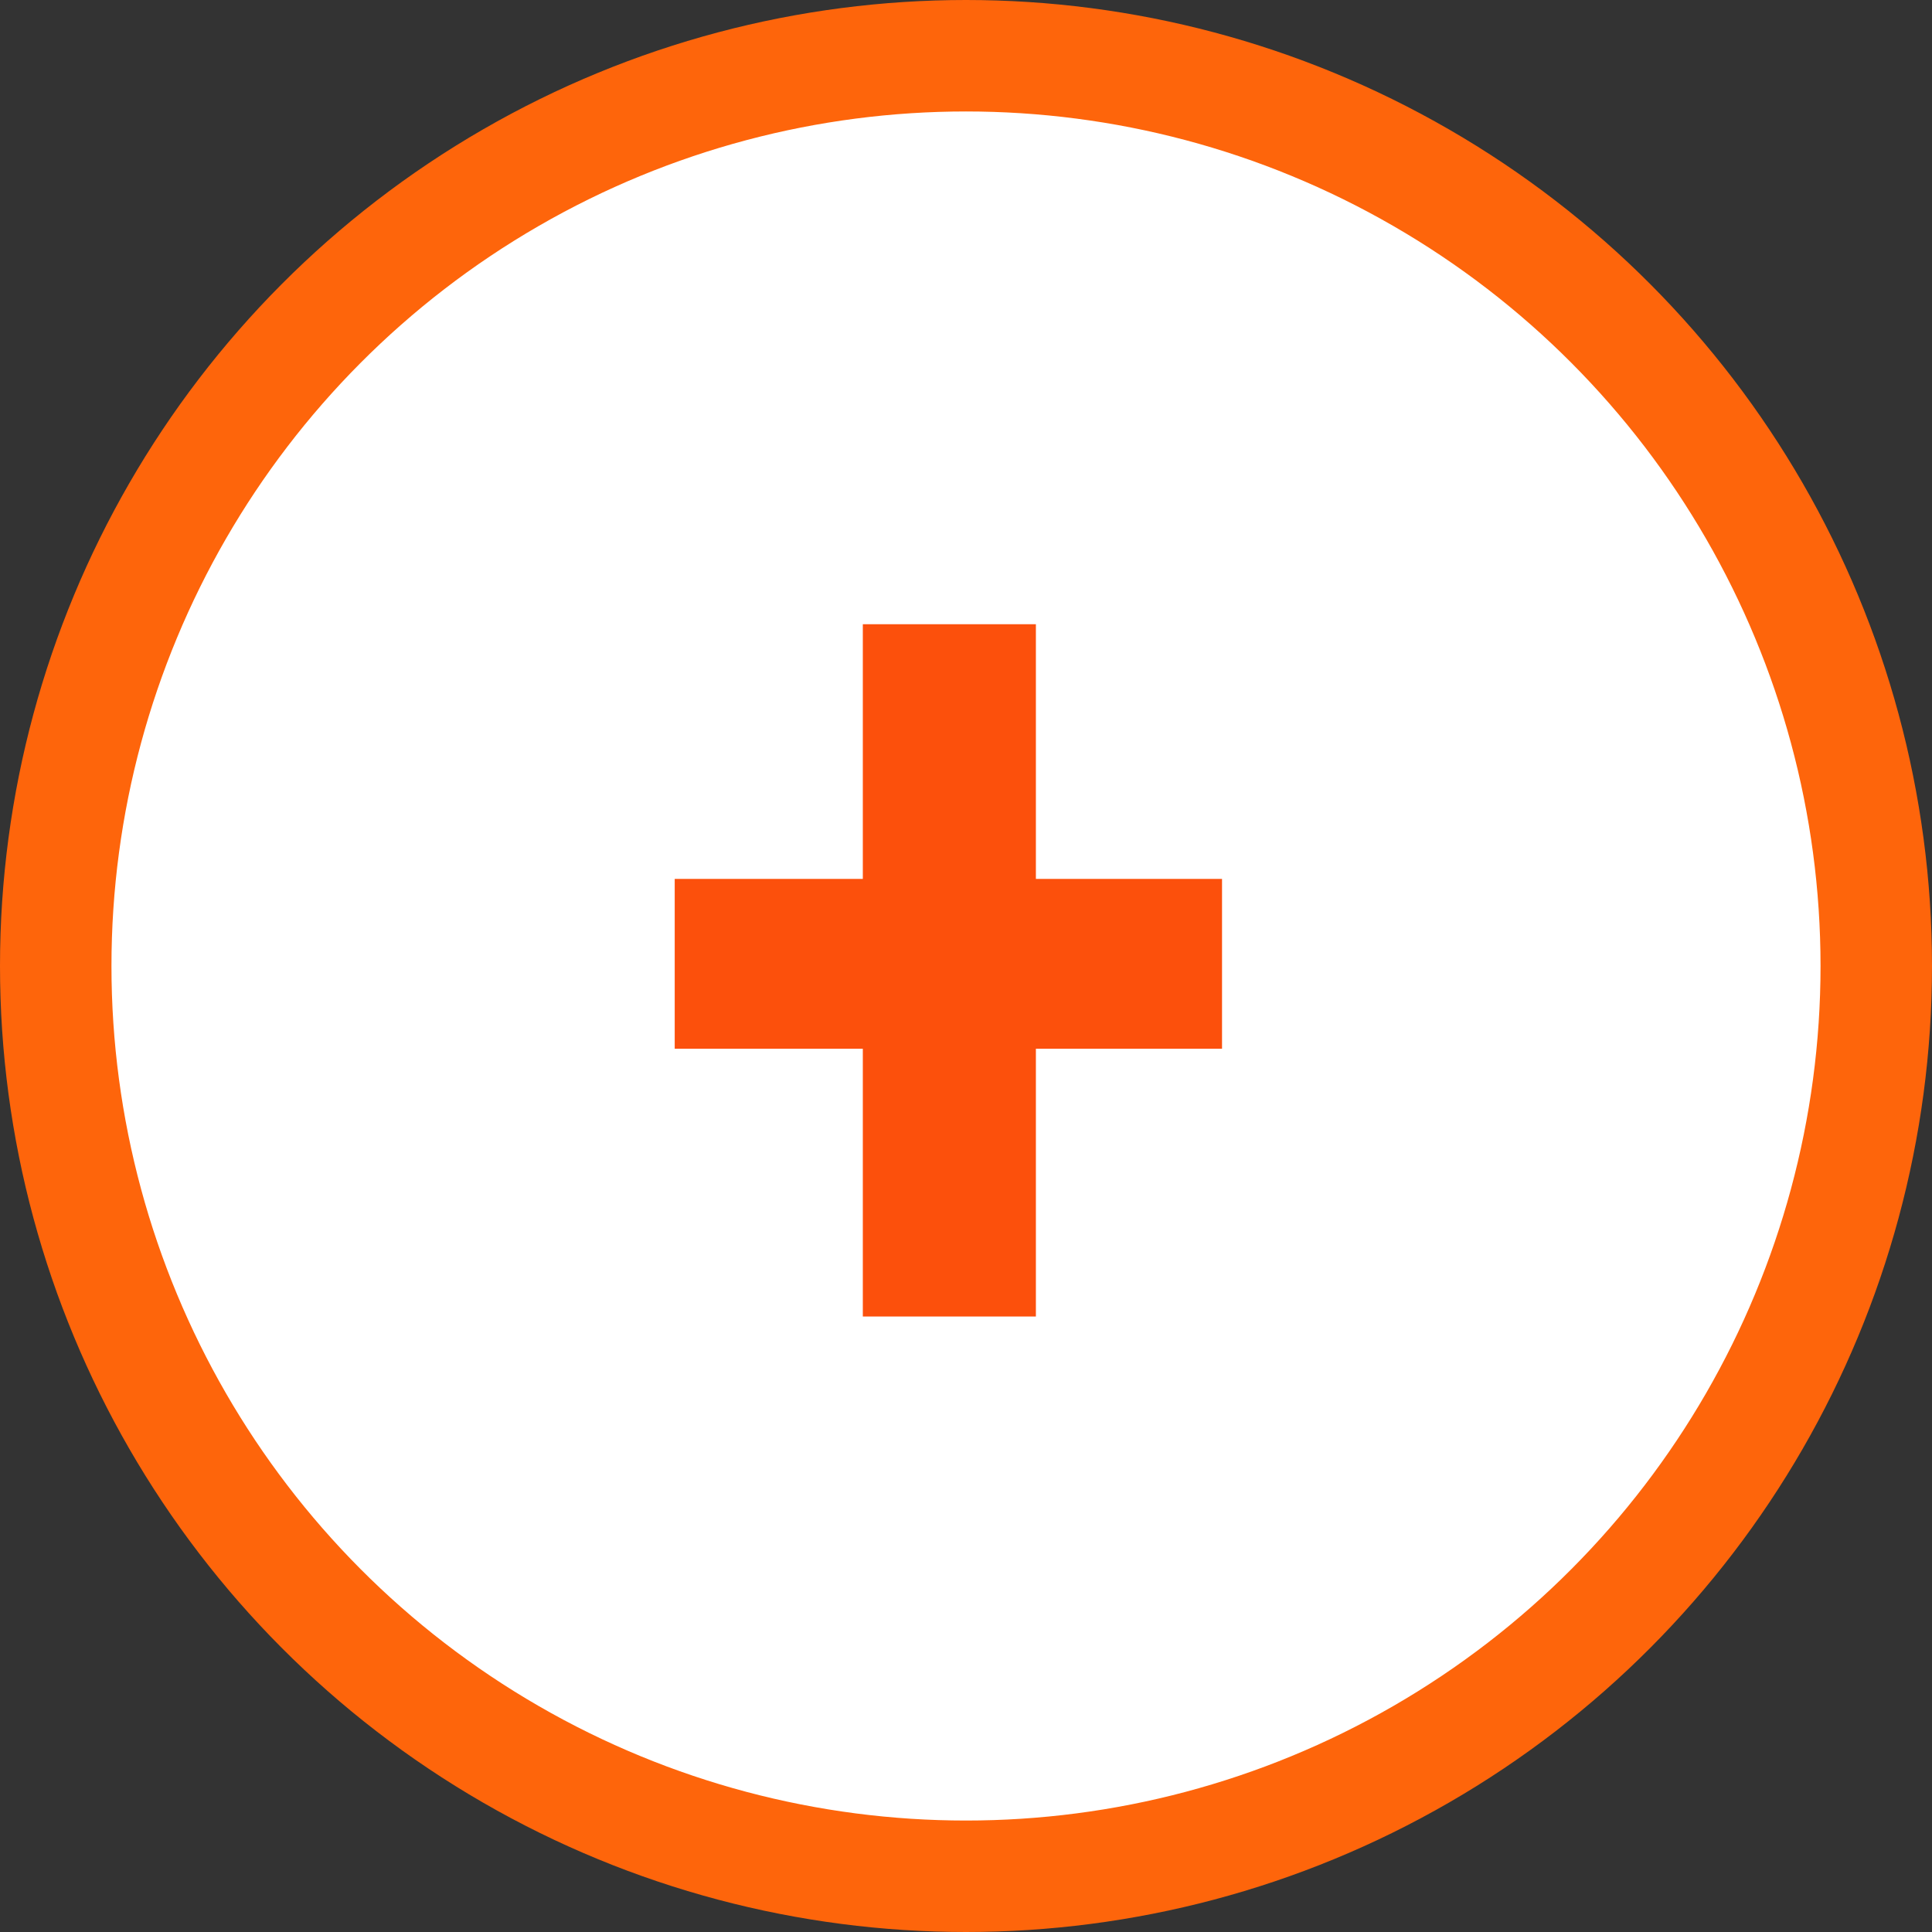 <svg width="52" height="52" viewBox="0 0 52 52" fill="none" xmlns="http://www.w3.org/2000/svg">
<rect x="0" y="0" width="52" height="52" fill="#333333" stroke="none"/>
<circle cx="26" cy="26" r="24.5" fill="white" stroke="#FE650B" stroke-width="3"/>
<path d="M32.891 23.656V28.227H18.16V23.656H32.891ZM27.881 16.801V35.434H23.223V16.801H27.881Z" fill="#FC500C"/>
</svg>
